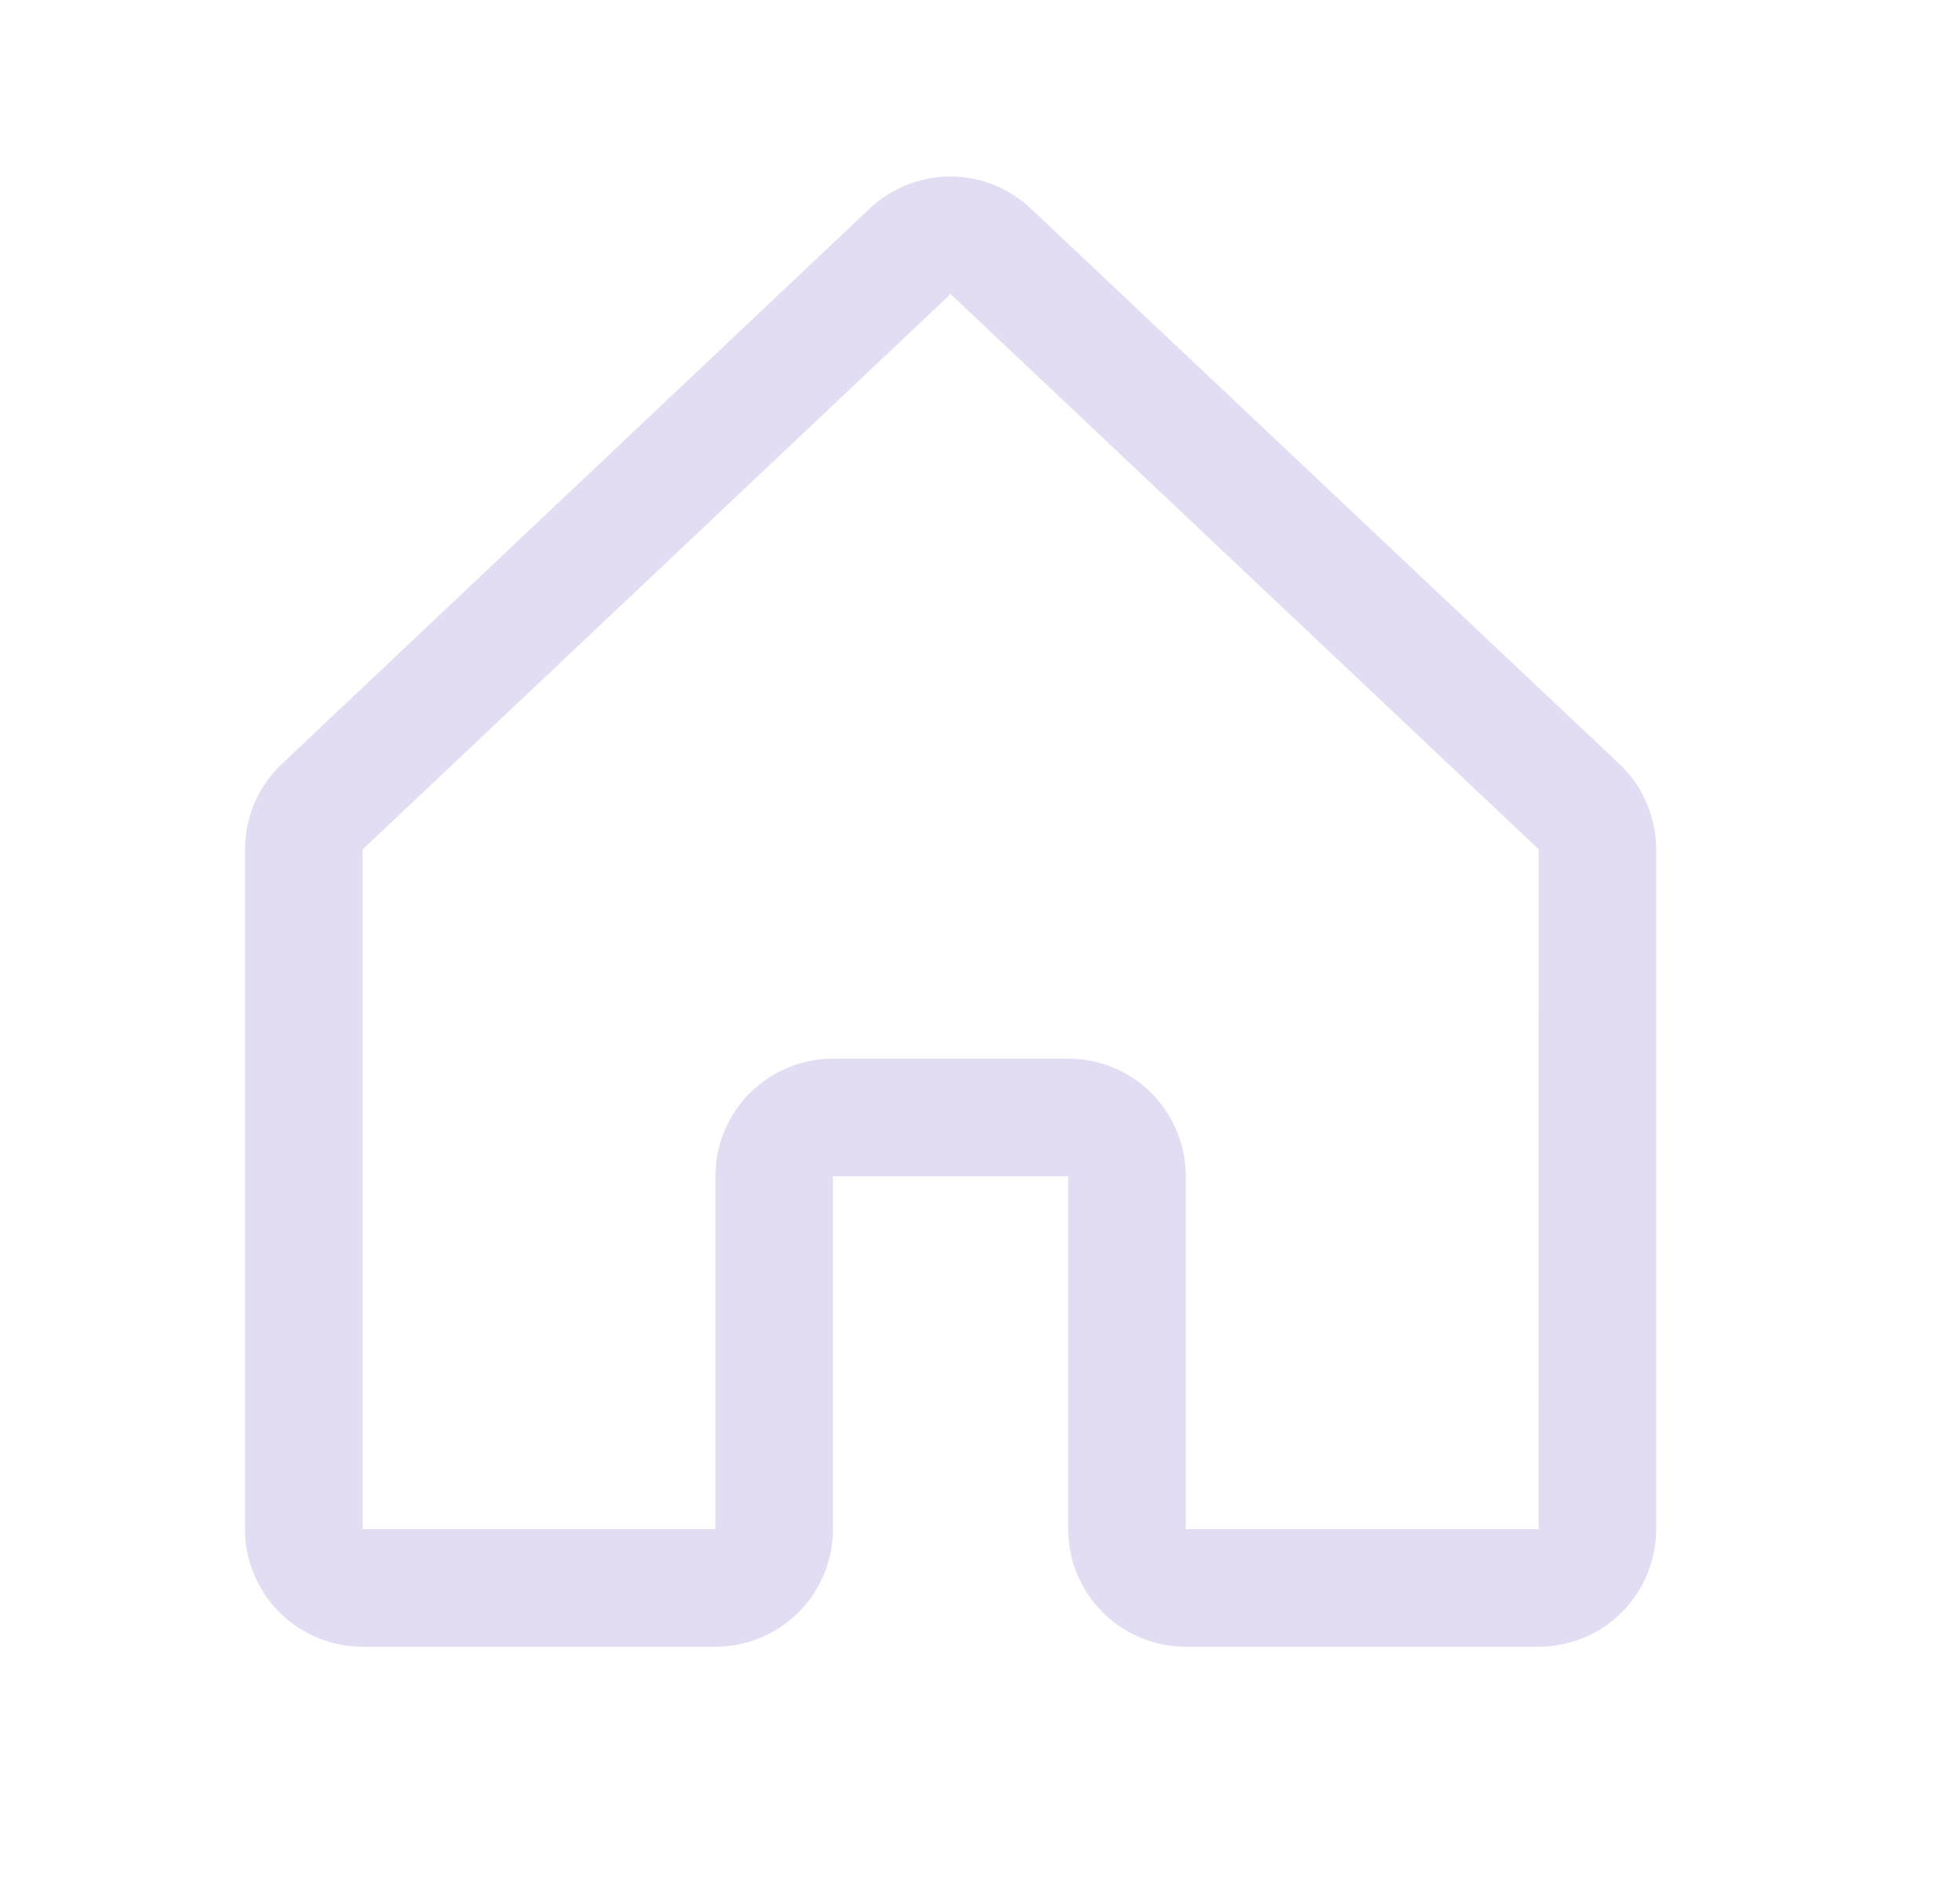 <svg width="25" height="24" viewBox="0 0 25 24" fill="none" xmlns="http://www.w3.org/2000/svg">
<path d="M20.64 9.728L13.14 2.652C13.137 2.649 13.133 2.645 13.13 2.642C12.854 2.391 12.494 2.251 12.121 2.251C11.748 2.251 11.388 2.391 11.112 2.642L11.101 2.652L3.61 9.728C3.457 9.869 3.335 10.04 3.251 10.23C3.168 10.42 3.125 10.625 3.125 10.833V19.5C3.125 19.898 3.283 20.279 3.564 20.561C3.846 20.842 4.227 21 4.625 21H9.125C9.523 21 9.904 20.842 10.186 20.561C10.467 20.279 10.625 19.898 10.625 19.5V15H13.625V19.5C13.625 19.898 13.783 20.279 14.064 20.561C14.346 20.842 14.727 21 15.125 21H19.625C20.023 21 20.404 20.842 20.686 20.561C20.967 20.279 21.125 19.898 21.125 19.5V10.833C21.125 10.625 21.082 10.42 20.998 10.23C20.915 10.04 20.793 9.869 20.64 9.728ZM19.625 19.5H15.125V15C15.125 14.602 14.967 14.22 14.686 13.939C14.404 13.658 14.023 13.5 13.625 13.5H10.625C10.227 13.5 9.846 13.658 9.564 13.939C9.283 14.22 9.125 14.602 9.125 15V19.5H4.625V10.833L4.635 10.823L12.125 3.75L19.616 10.821L19.626 10.831L19.625 19.5Z" fill="#E3DDF3"/>
</svg>
